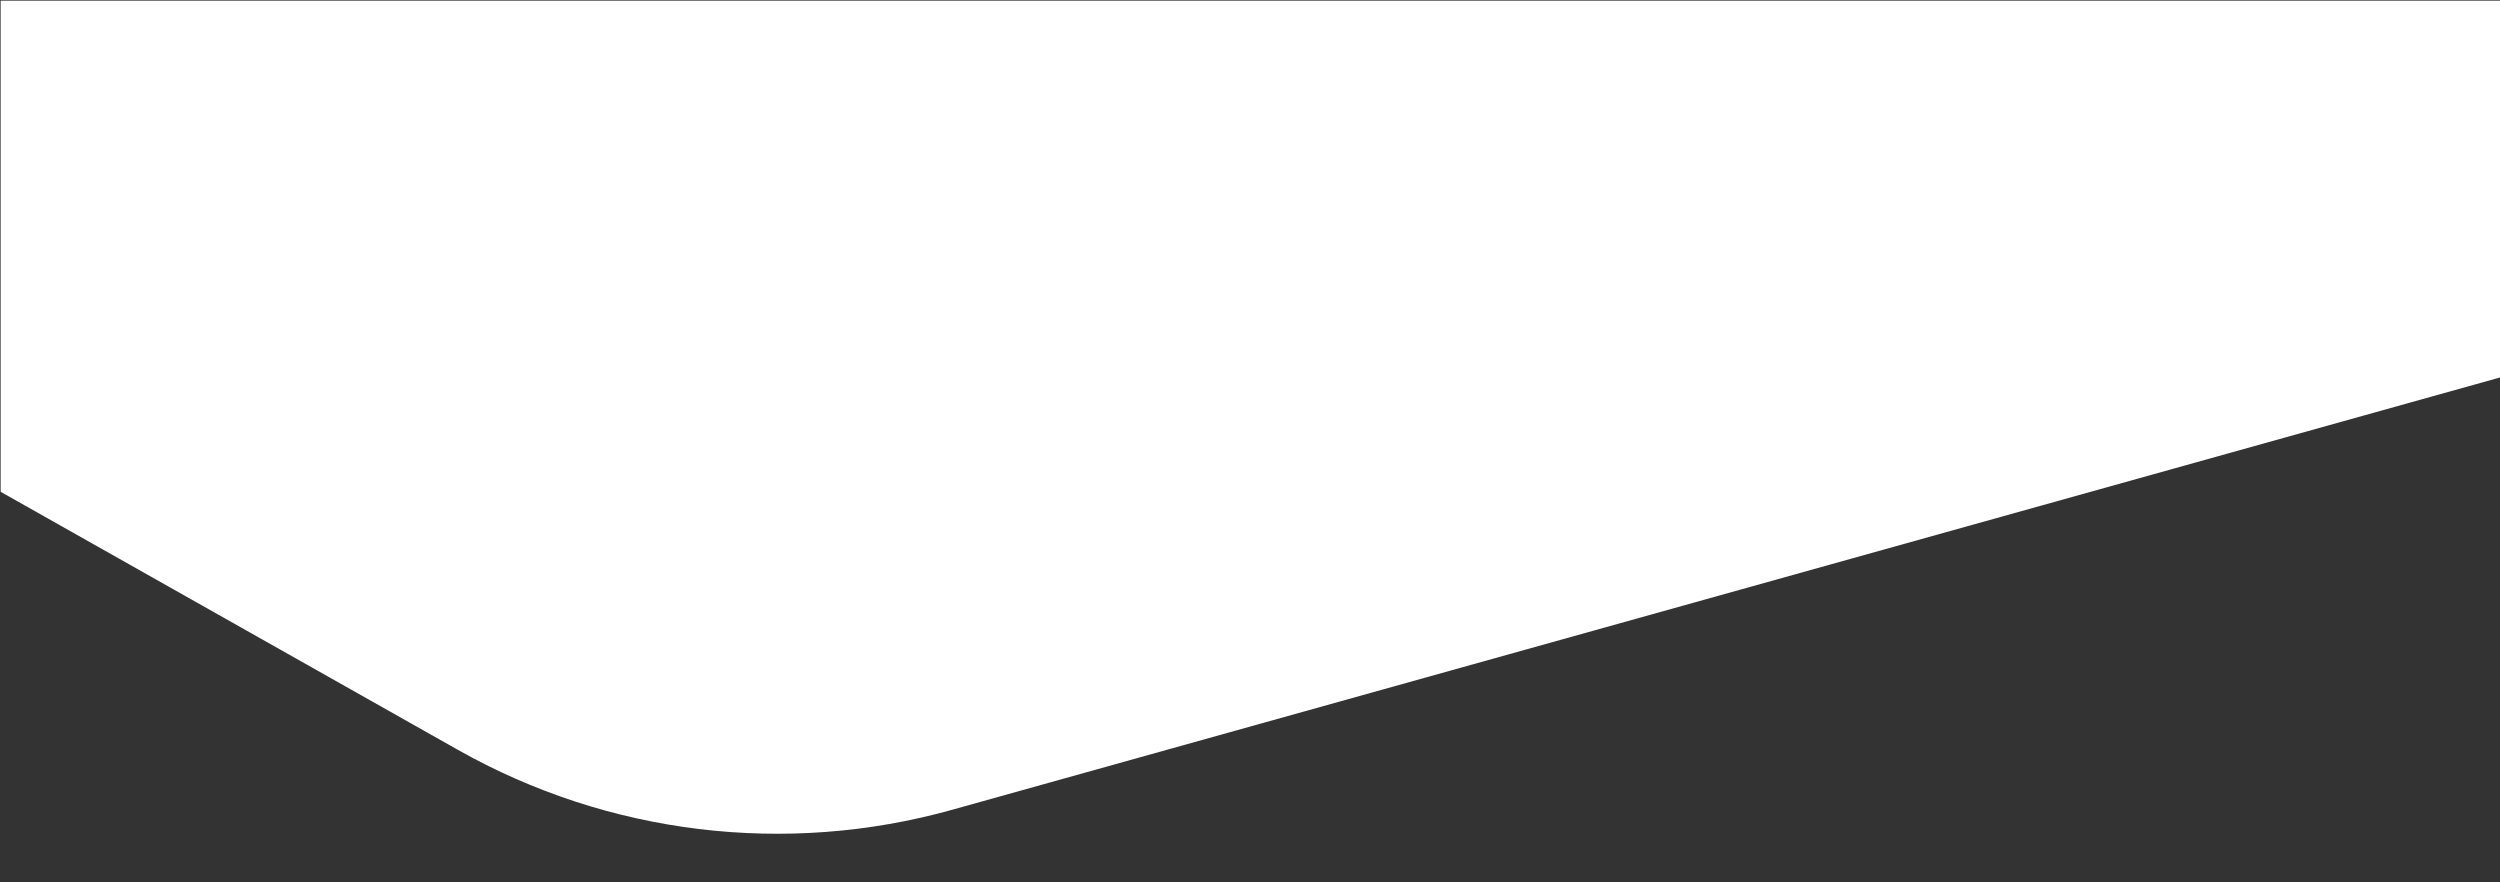 <svg width="1924" height="679" viewBox="0 0 1924 679" fill="none" xmlns="http://www.w3.org/2000/svg">
<rect x="0" y="0" width="1924" height="679" fill="#333333" stroke="none"/>
<path d="M352.446 577.11L0.5 378.5V0.5H1924V290.5L732.678 623.231C604.836 658.936 468.044 642.344 352.446 577.11Z" fill="white"/>
</svg>
